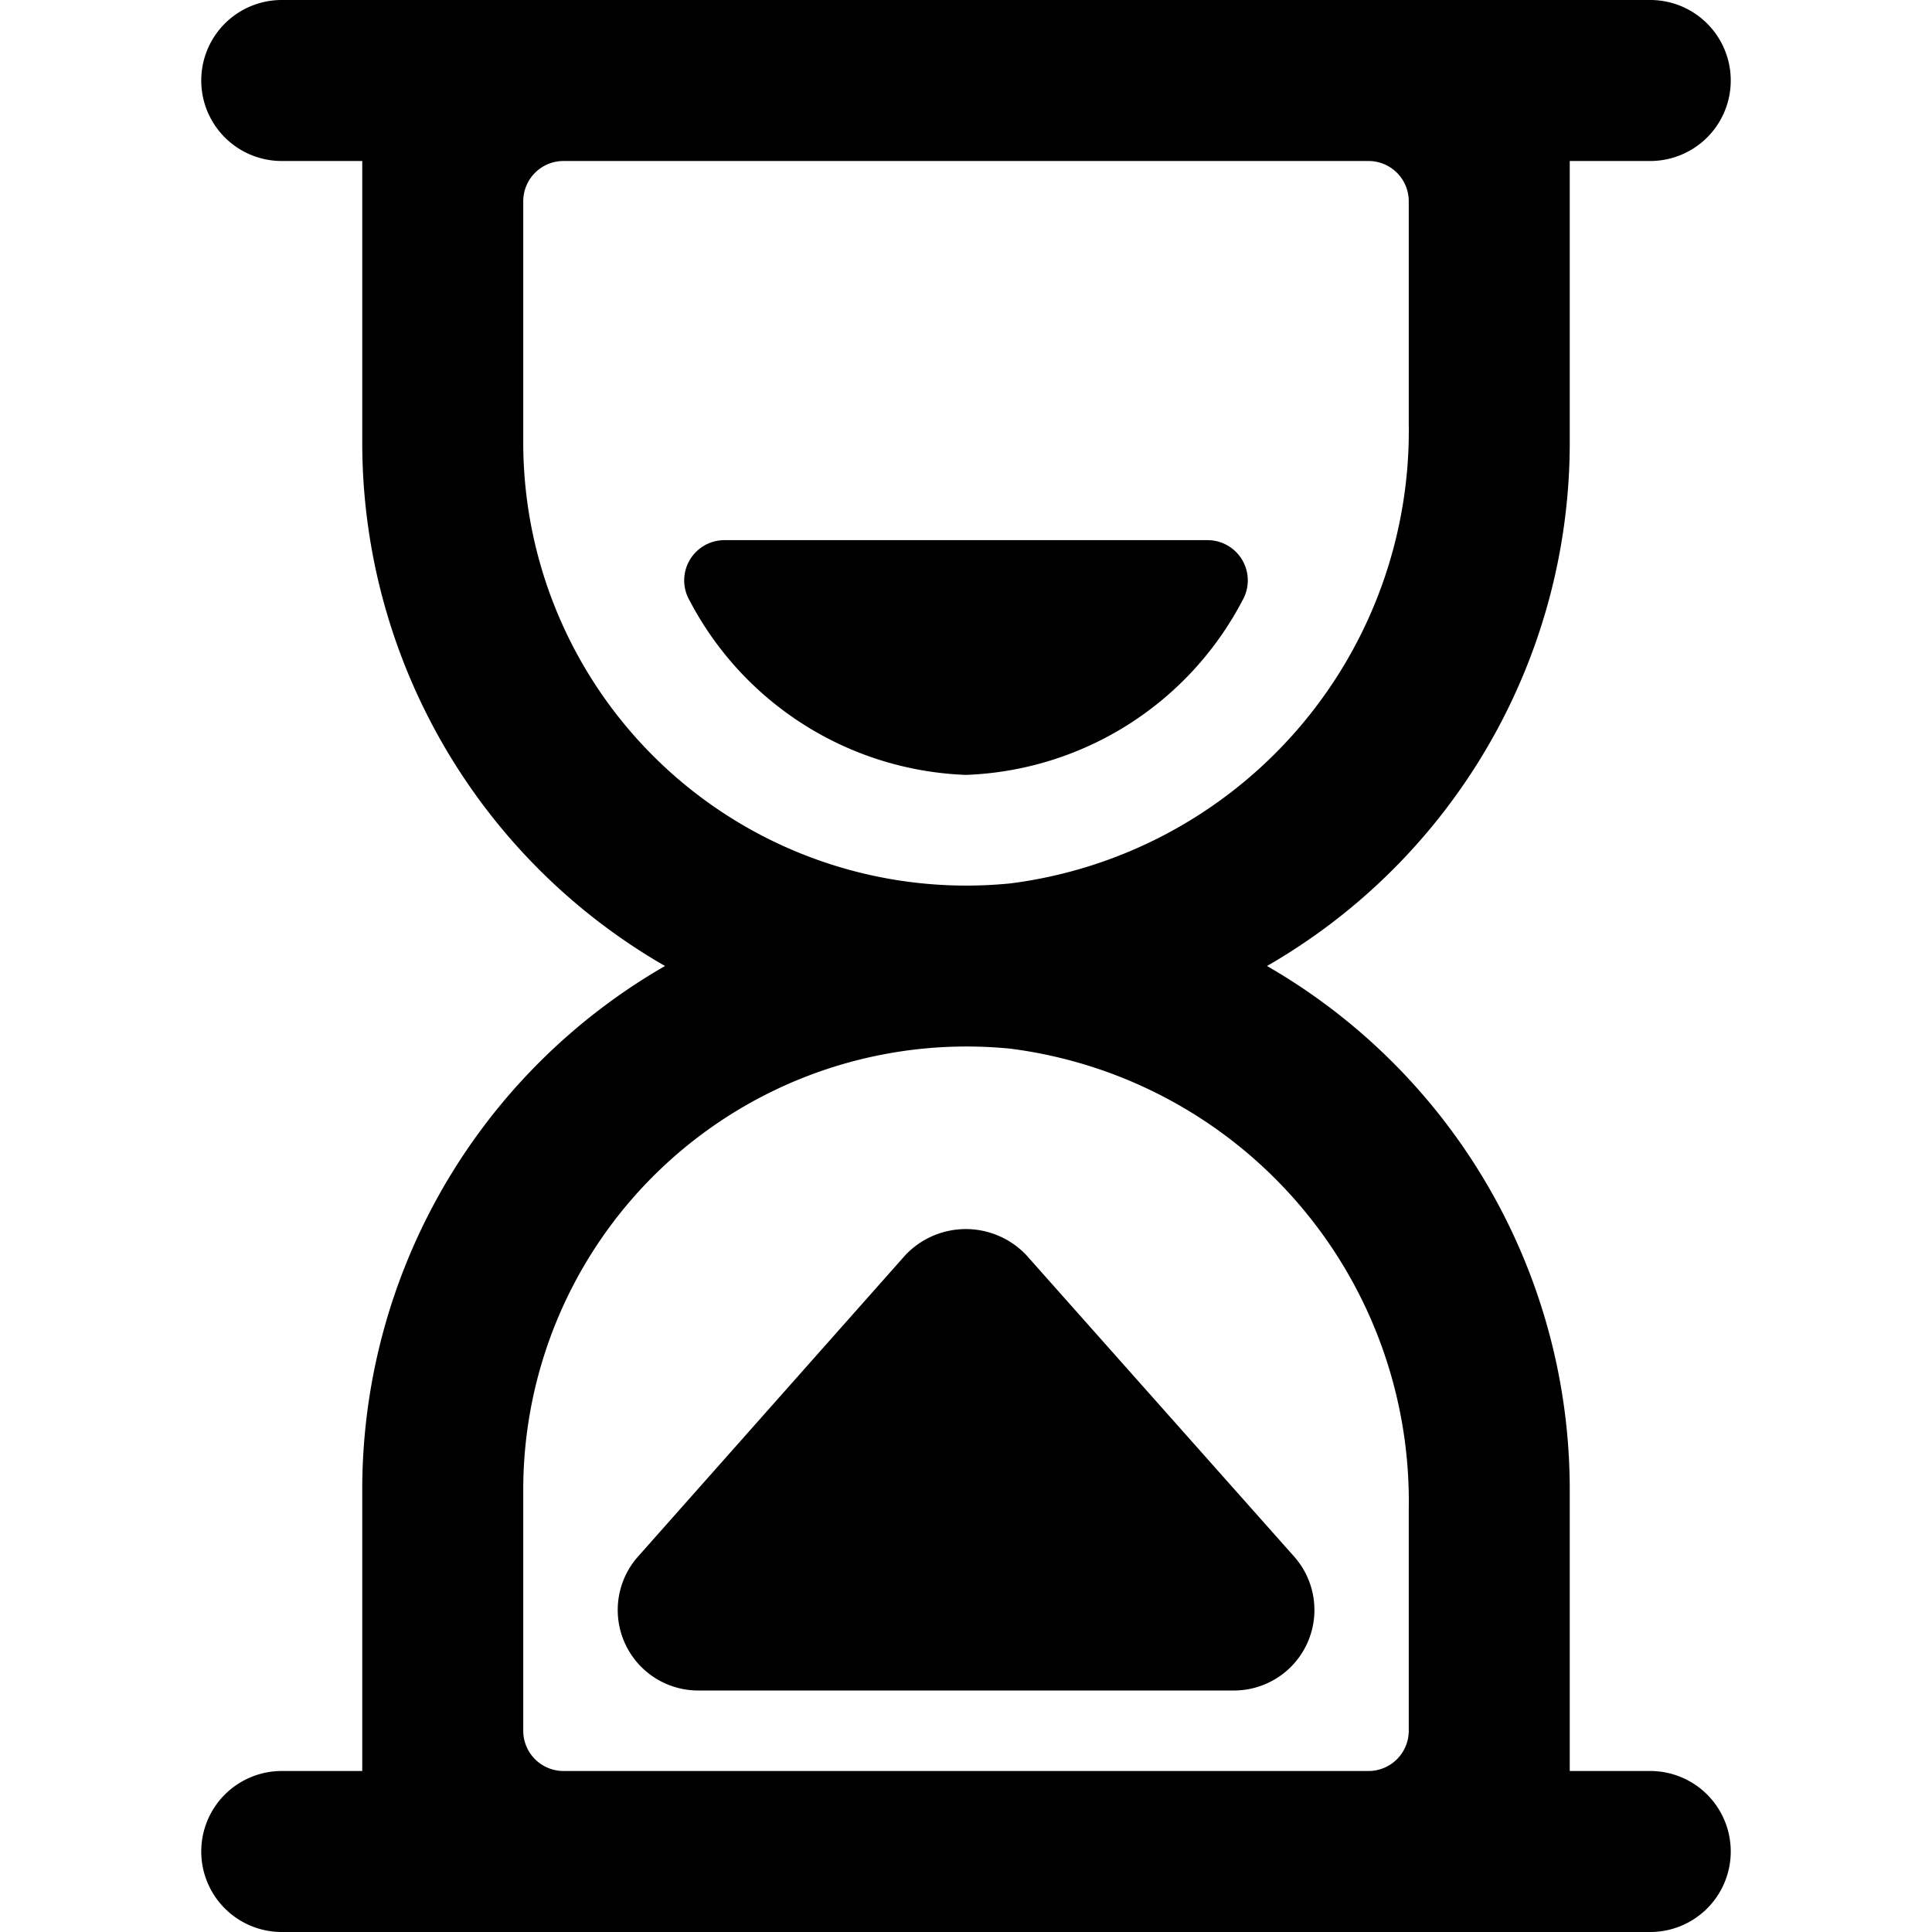 <svg xmlns="http://www.w3.org/2000/svg" class="cel-icon cel-icon-stroke-width" viewBox="0 0 24 24"><path fill-rule="evenodd" clip-rule="evenodd" d="M20.5 22h-1v-3.5a7.505 7.505 0 00-3.761-6.5A7.5 7.5 0 0019.5 5.5V2h1a1 1 0 100-2h-17a1 1 0 000 2h1v3.5A7.5 7.5 0 008.261 12 7.505 7.505 0 004.5 18.5V22h-1a1 1 0 000 2h17a1 1 0 000-2zm-14-3.5a5.507 5.507 0 016.051-5.473 5.668 5.668 0 014.949 5.72V21.5a.5.5 0 01-.5.5H7a.5.5 0 01-.5-.5v-3zM7 2h10a.5.5 0 01.5.5v2.756a5.667 5.667 0 01-4.949 5.718A5.505 5.505 0 016.5 5.5v-3A.5.5 0 017 2zm5 7.626a4.042 4.042 0 003.433-2.165A.5.5 0 0015 6.71H9a.5.5 0 00-.433.751A4.042 4.042 0 0012 9.626zm.406 5.726c.129.055.245.136.342.238l3.328 3.746A1 1 0 0115.329 21H8.671a1 1 0 01-.746-1.663l3.323-3.747a1.034 1.034 0 011.158-.238z" fill="currentColor"/></svg>